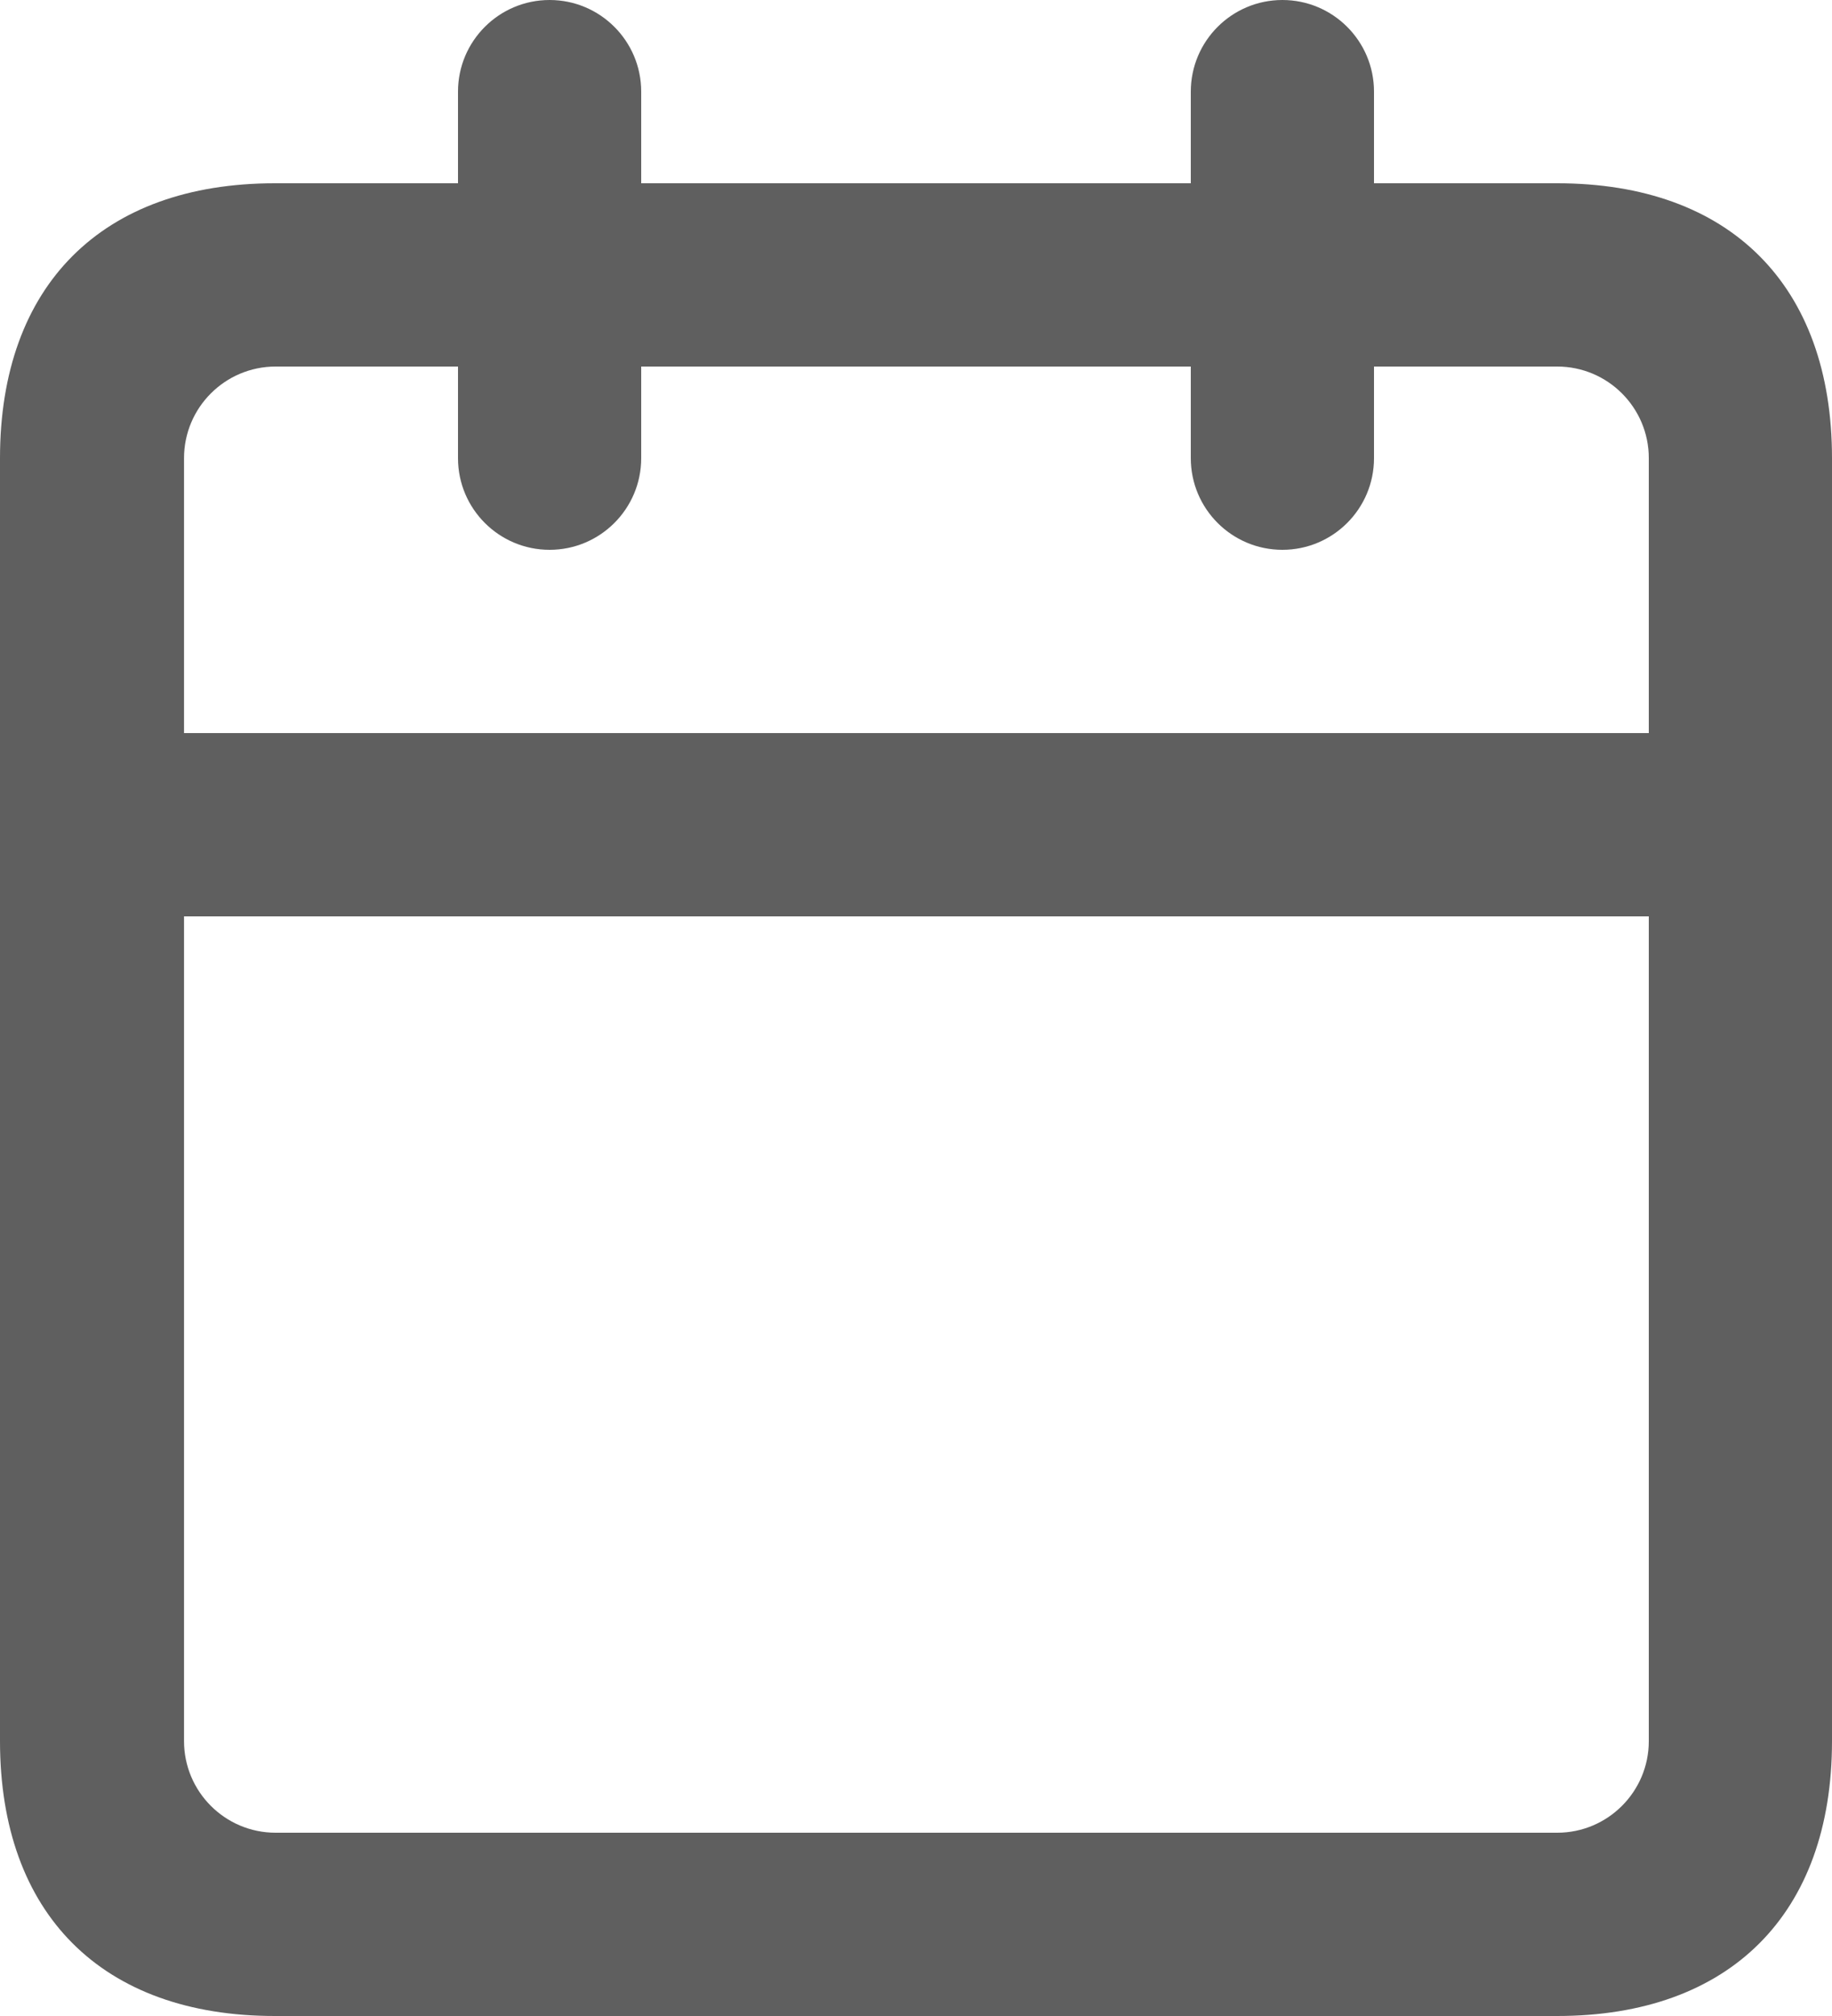 <?xml version="1.0" encoding="UTF-8"?>
<svg width="20px" height="22px" viewBox="0 0 20 22" version="1.1" xmlns="http://www.w3.org/2000/svg" xmlns:xlink="http://www.w3.org/1999/xlink">
    <!-- Generator: sketchtool 50.2 (55047) - http://www.bohemiancoding.com/sketch -->
    <title>4494B4D4-2C5C-4C20-9EA8-75831D63330F</title>
    <desc>Created with sketchtool.</desc>
    <defs></defs>
    <g id="Spez" stroke="none" stroke-width="1" fill="none" fill-rule="evenodd">
        <g id="Assets" transform="translate(-133, -224)">
            <g id="atoms/icons/social/calendar" transform="translate(131, 223)">
                <polygon id="frame" stroke-opacity="0.008" stroke="#000000" stroke-width="1.33333335e-11" points="0 0 24 0 24 24 0 24"></polygon>
                <path d="M9,3 L15,3 L15,2 C15,1.448 15.448,1 16,1 C16.552,1 17,1.448 17,2 L17,3 L19,3 C20.886,3 22,4.114 22,6 L22,20 C22,21.886 20.886,23 19,23 L5,23 C3.114,23 2,21.886 2,20 L2,6 C2,4.114 3.114,3 5,3 L7,3 L7,2 C7,1.448 7.448,1 8,1 C8.552,1 9,1.448 9,2 L9,3 Z M9,5 L9,6 C9,6.552 8.552,7 8,7 C7.448,7 7,6.552 7,6 L7,5 L5.009,5 C4.457,5 4.009,5.448 4.009,6 L4.009,9 L20,9 L20,6 C20,5.448 19.552,5 19,5 L17,5 L17,6 C17,6.552 16.552,7 16,7 C15.448,7 15,6.552 15,6 L15,5 L9,5 Z M4.009,20 C4.009,20.552 4.457,21 5.009,21 L19,21 C19.552,21 20,20.552 20,20 L20,11 L4.009,11 L4.009,20 Z" id="icon_calendar" fill="#5F5F5F" fill-rule="nonzero"></path>
            </g>
        </g>
    </g>
</svg>